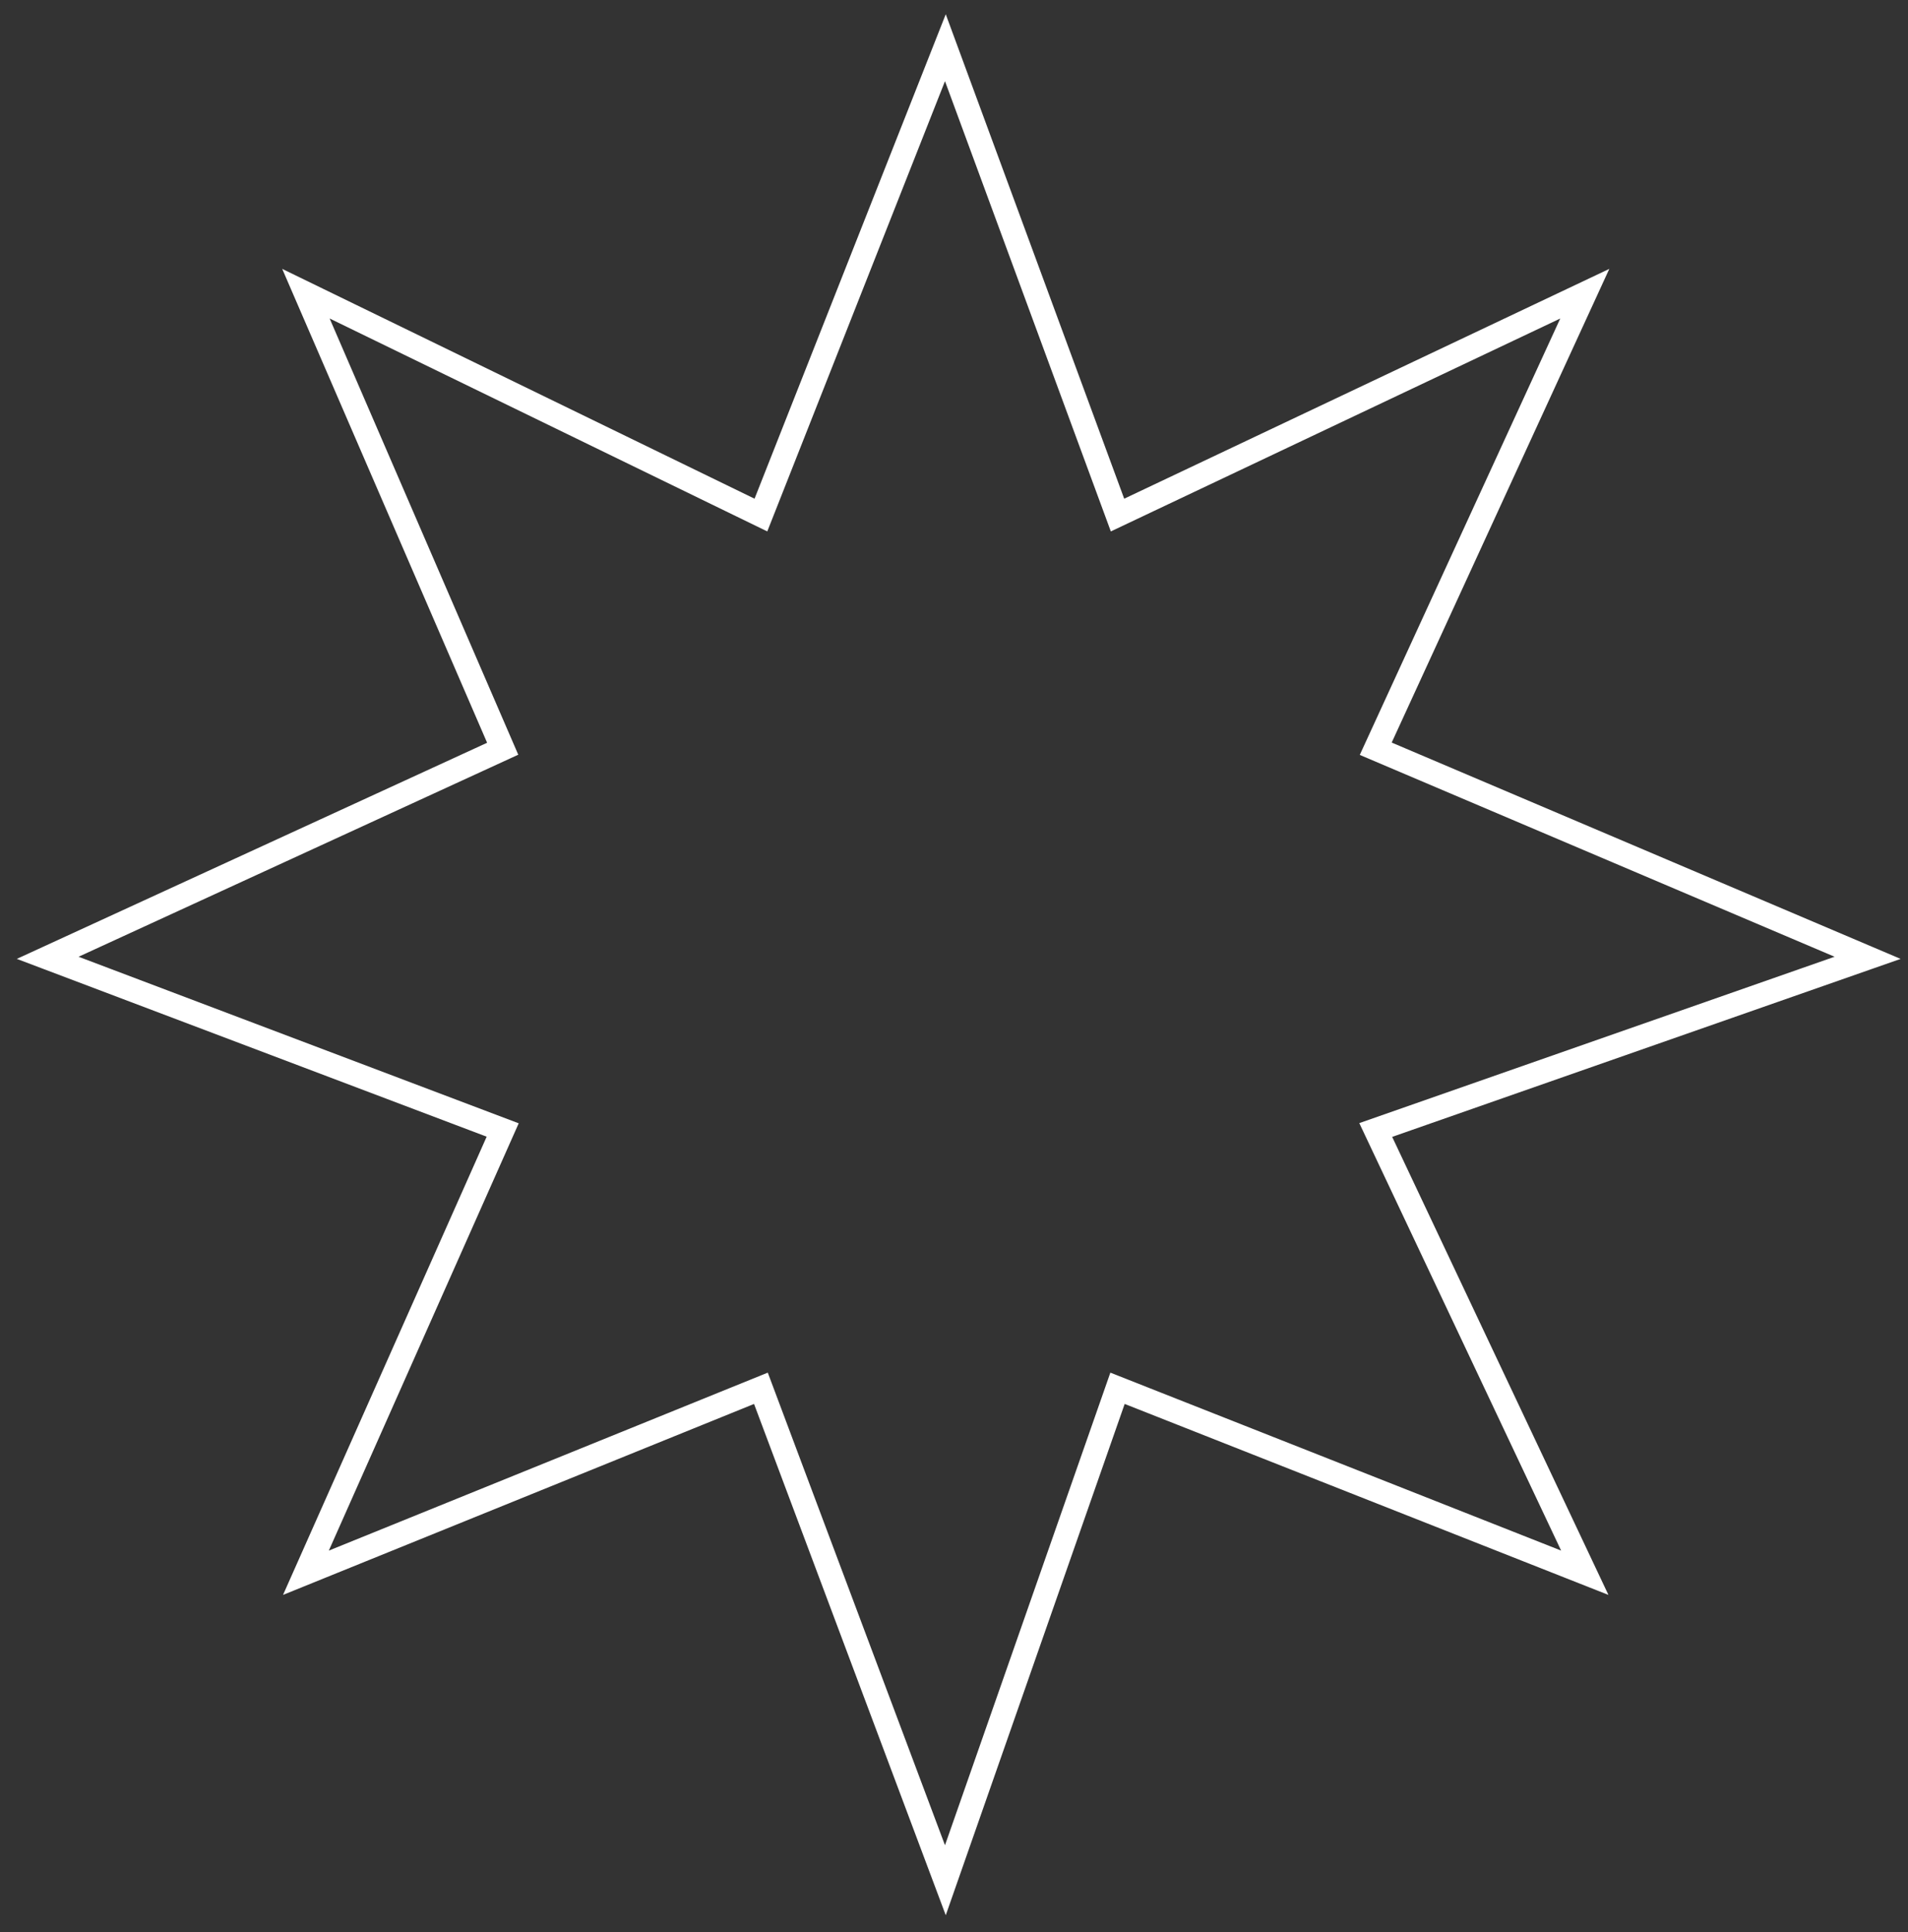 <svg width="80" height="81" viewBox="0 0 80 81" fill="none" xmlns="http://www.w3.org/2000/svg">
<rect x="0" y="0" width="80" height="81" fill="#333333" stroke="none"/>
<g id="logo">
<path id="Vector 9" d="M12.827 65.932L21.077 47.371L2 40.153L21.077 31.388L12.827 12.312L31.904 21.592L39.638 2L46.856 21.592L66.448 12.312L57.683 31.388L78.306 40.153L57.683 47.371L66.448 65.932L46.856 58.199L39.638 78.822L31.904 58.199L12.827 65.932Z" fill="none" stroke="#FFFFFF"/>
</g>
</svg>
